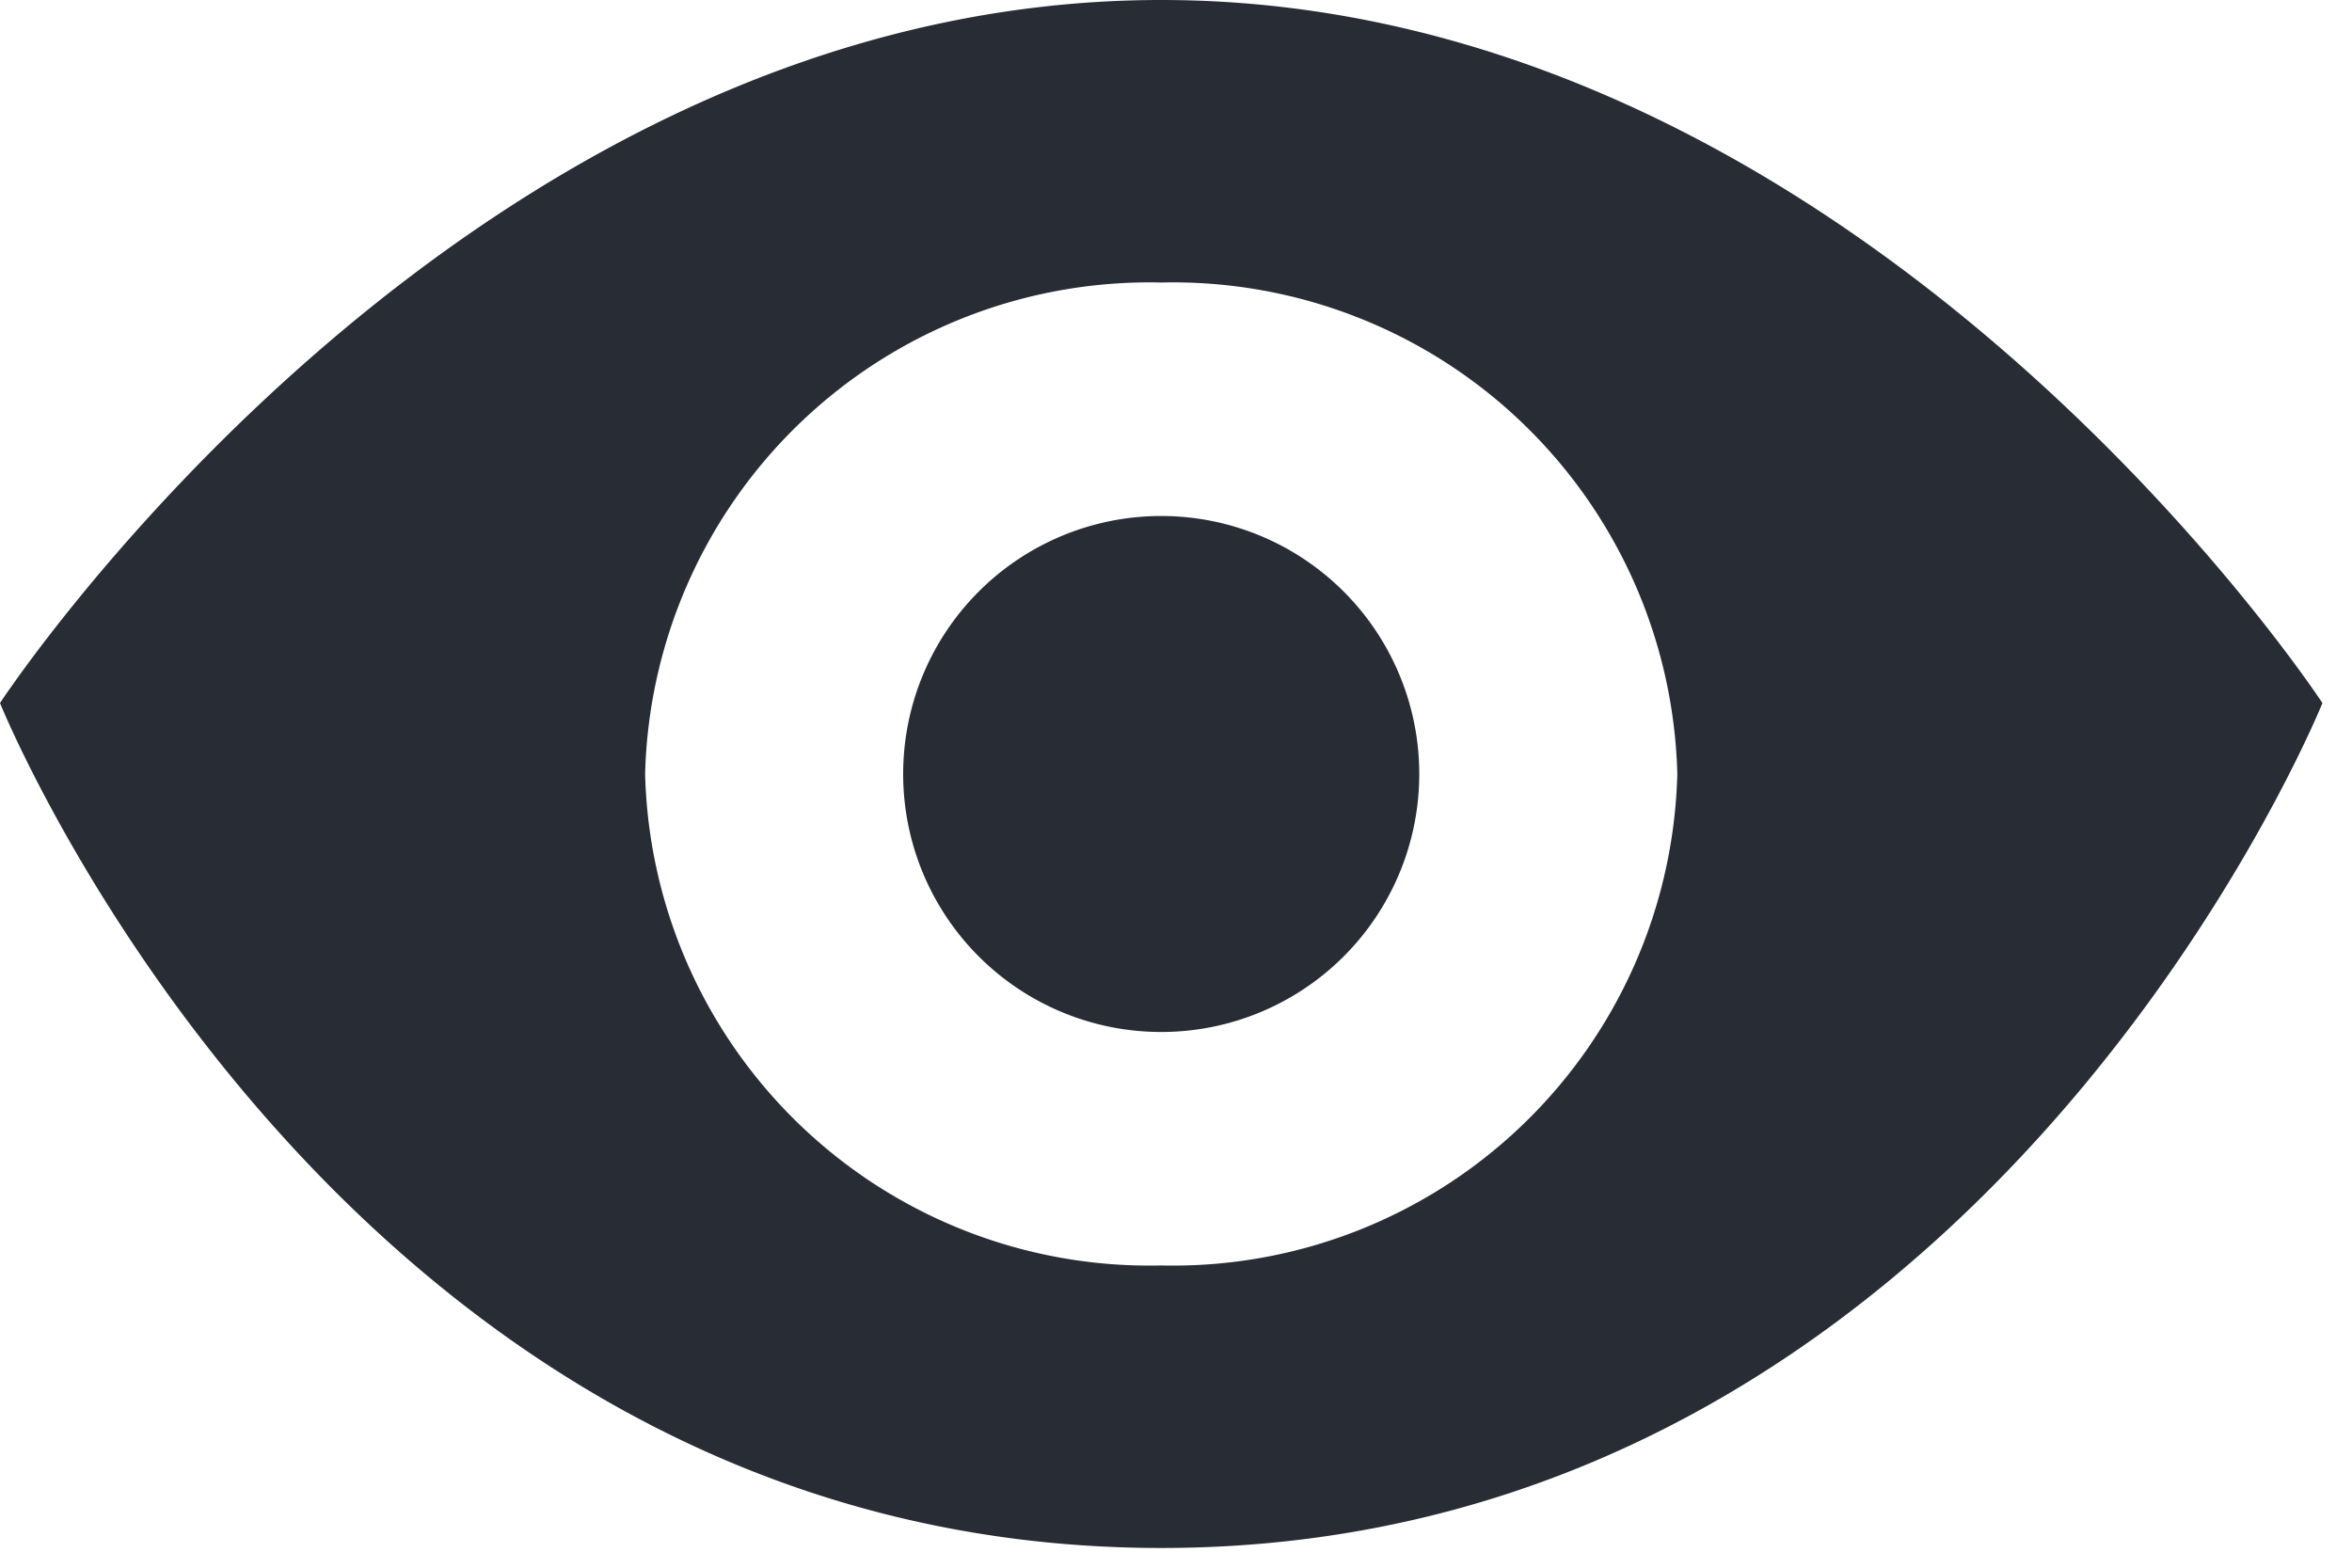 <svg xmlns="http://www.w3.org/2000/svg" width="42" height="28" viewBox="0 0 42 28">
    <path fill="#282C35" fill-rule="nonzero" d="M20.736 0C8.226 0 0 12.557 0 12.557s6.083 15.091 20.736 15.091 20.736-15.091 20.736-15.091S33.247 0 20.736 0zm0 22.602a9.009 9.009 0 0 1-9.216-8.778 9.009 9.009 0 0 1 9.216-8.778 9.009 9.009 0 0 1 9.216 8.778 9.009 9.009 0 0 1-9.216 8.778zm0-13.386a4.608 4.608 0 1 0 0 9.216 4.608 4.608 0 0 0 0-9.216z"/>
</svg>
